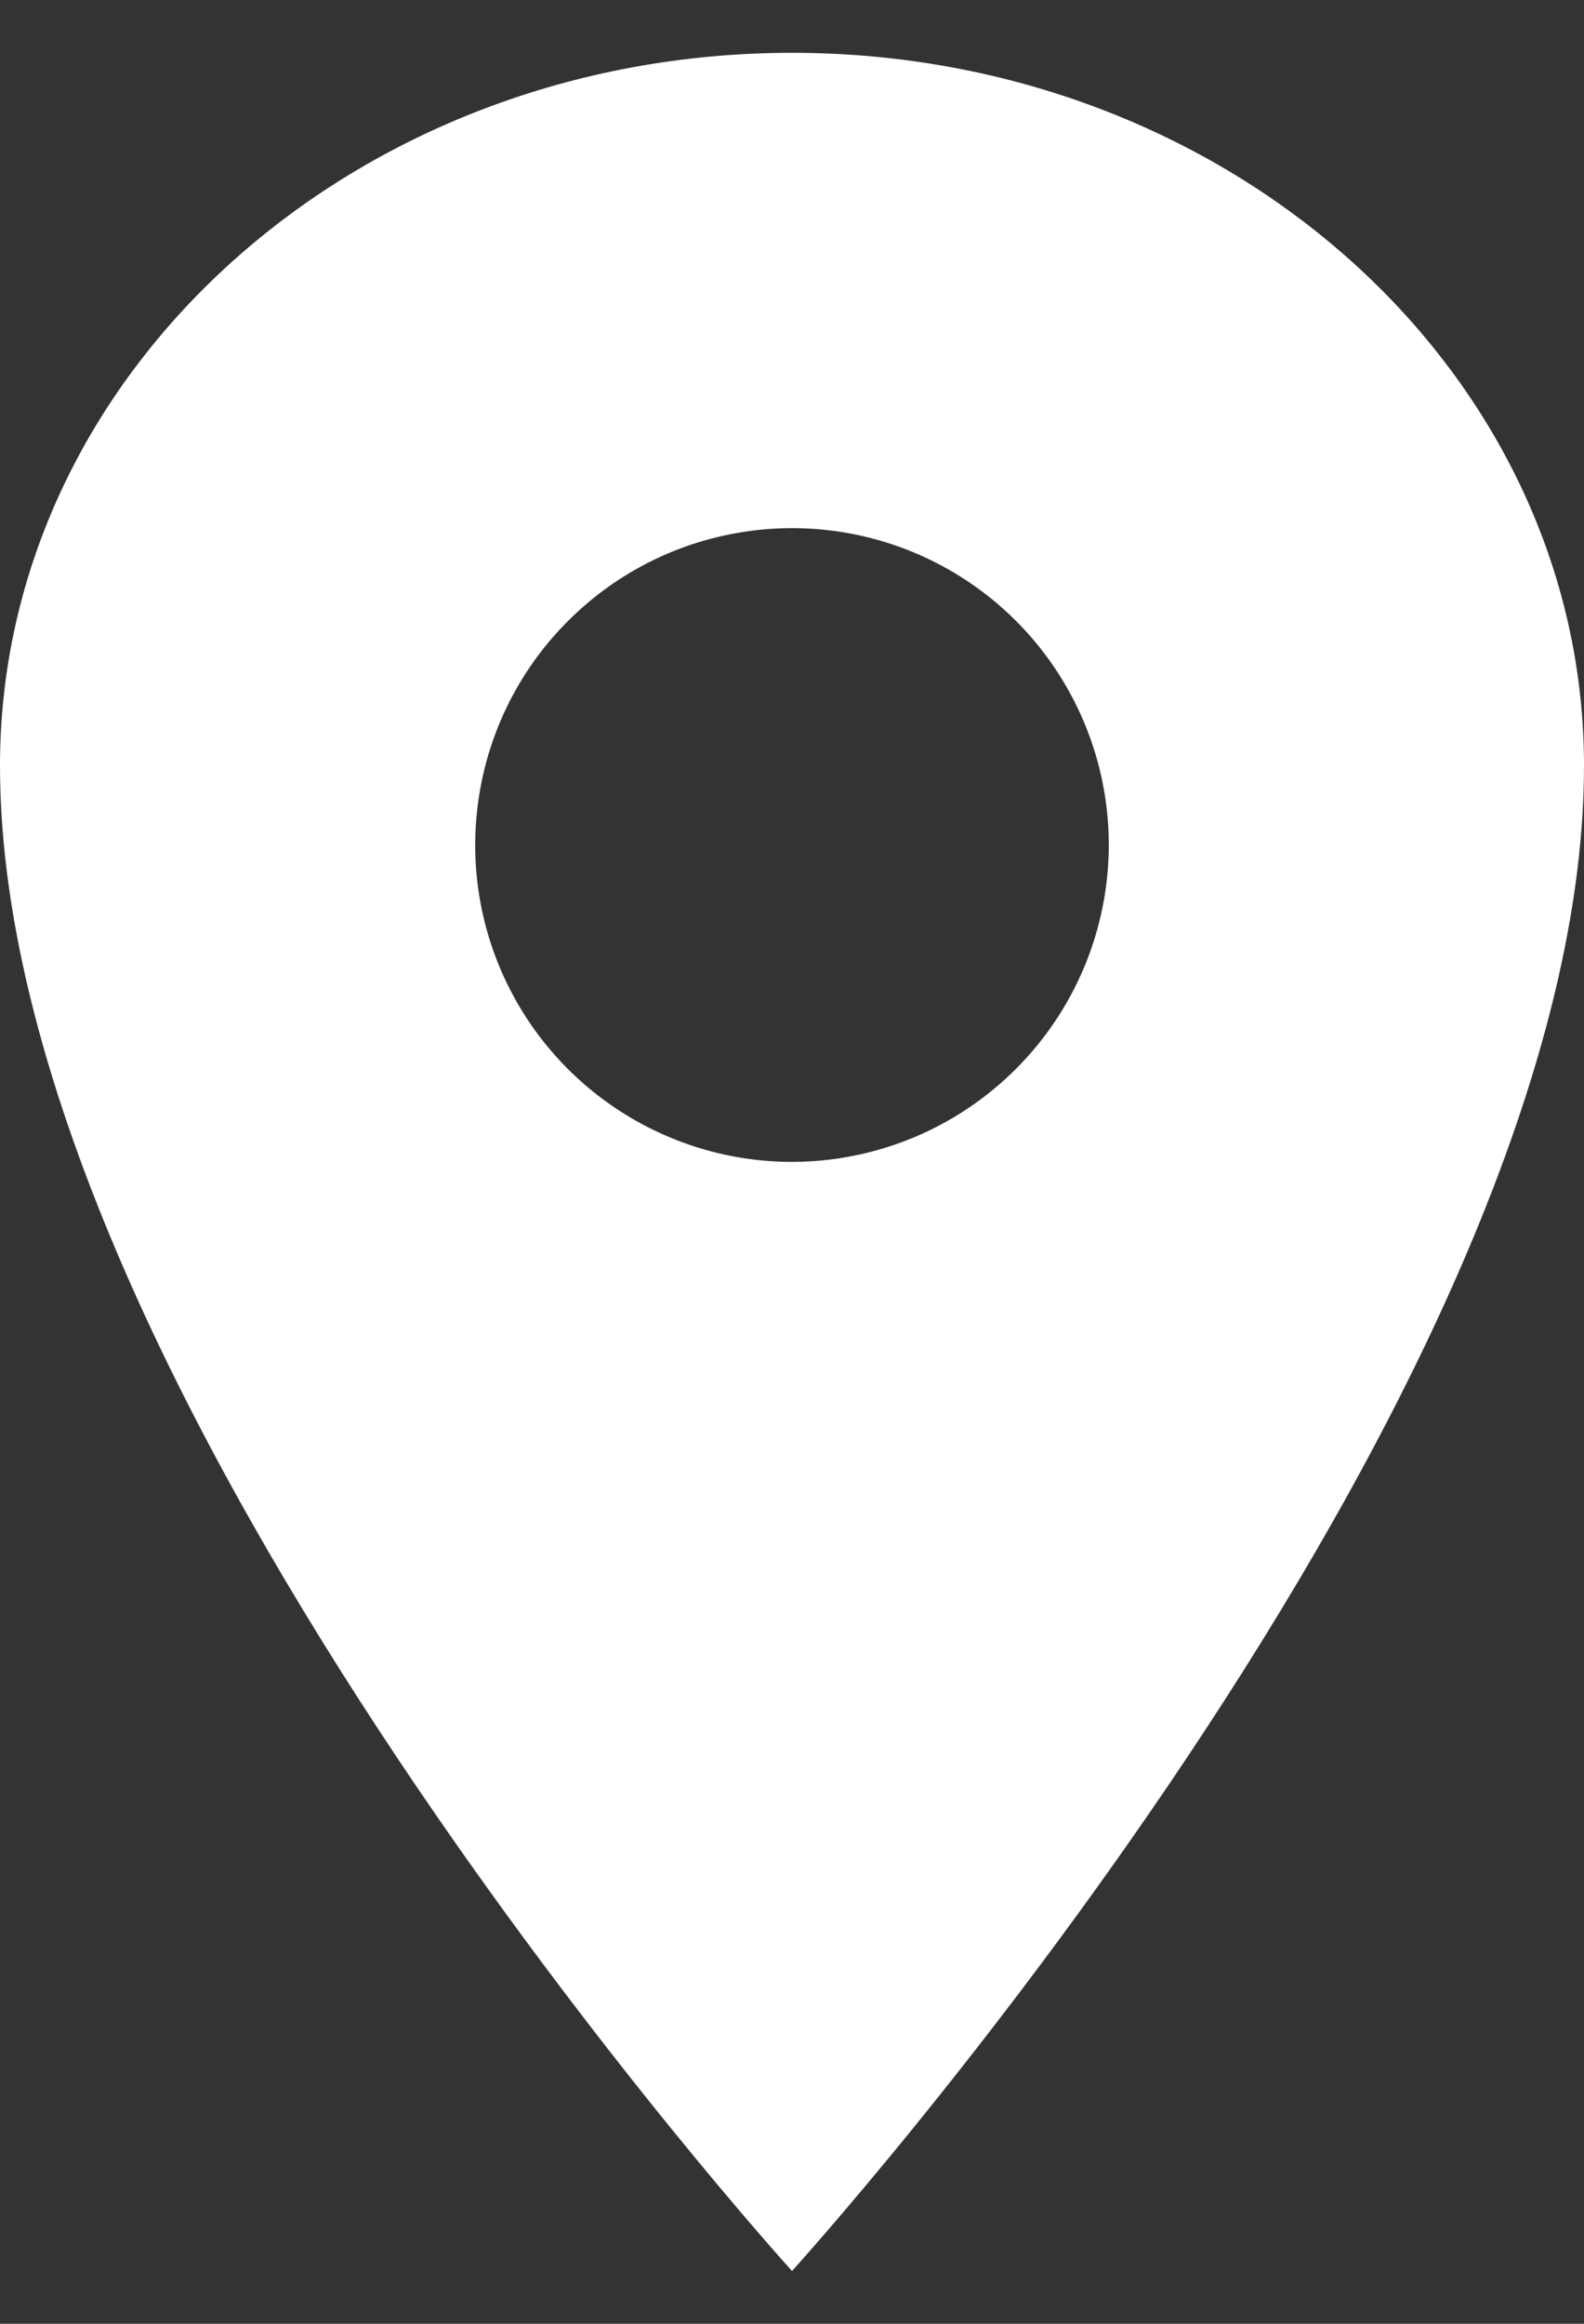 <svg width="15" height="22" viewBox="0 0 15 22" fill="none" xmlns="http://www.w3.org/2000/svg">
<rect x="0" y="0" width="15" height="22" fill="#333333" stroke="none"/>
<path d="M7.5 0.5C3.36 0.5 0 3.524 0 7.25C0 13.25 7.5 21.5 7.5 21.5C7.5 21.5 15 13.25 15 7.25C15 3.524 11.64 0.5 7.5 0.5ZM7.5 11C6.907 11 6.327 10.824 5.833 10.494C5.34 10.165 4.955 9.696 4.728 9.148C4.501 8.6 4.442 7.997 4.558 7.415C4.673 6.833 4.959 6.298 5.379 5.879C5.798 5.459 6.333 5.173 6.915 5.058C7.497 4.942 8.1 5.001 8.648 5.228C9.196 5.455 9.665 5.84 9.994 6.333C10.324 6.827 10.5 7.407 10.5 8C10.499 8.795 10.183 9.558 9.62 10.12C9.058 10.683 8.295 10.999 7.5 11Z" fill="white"/>
</svg>
